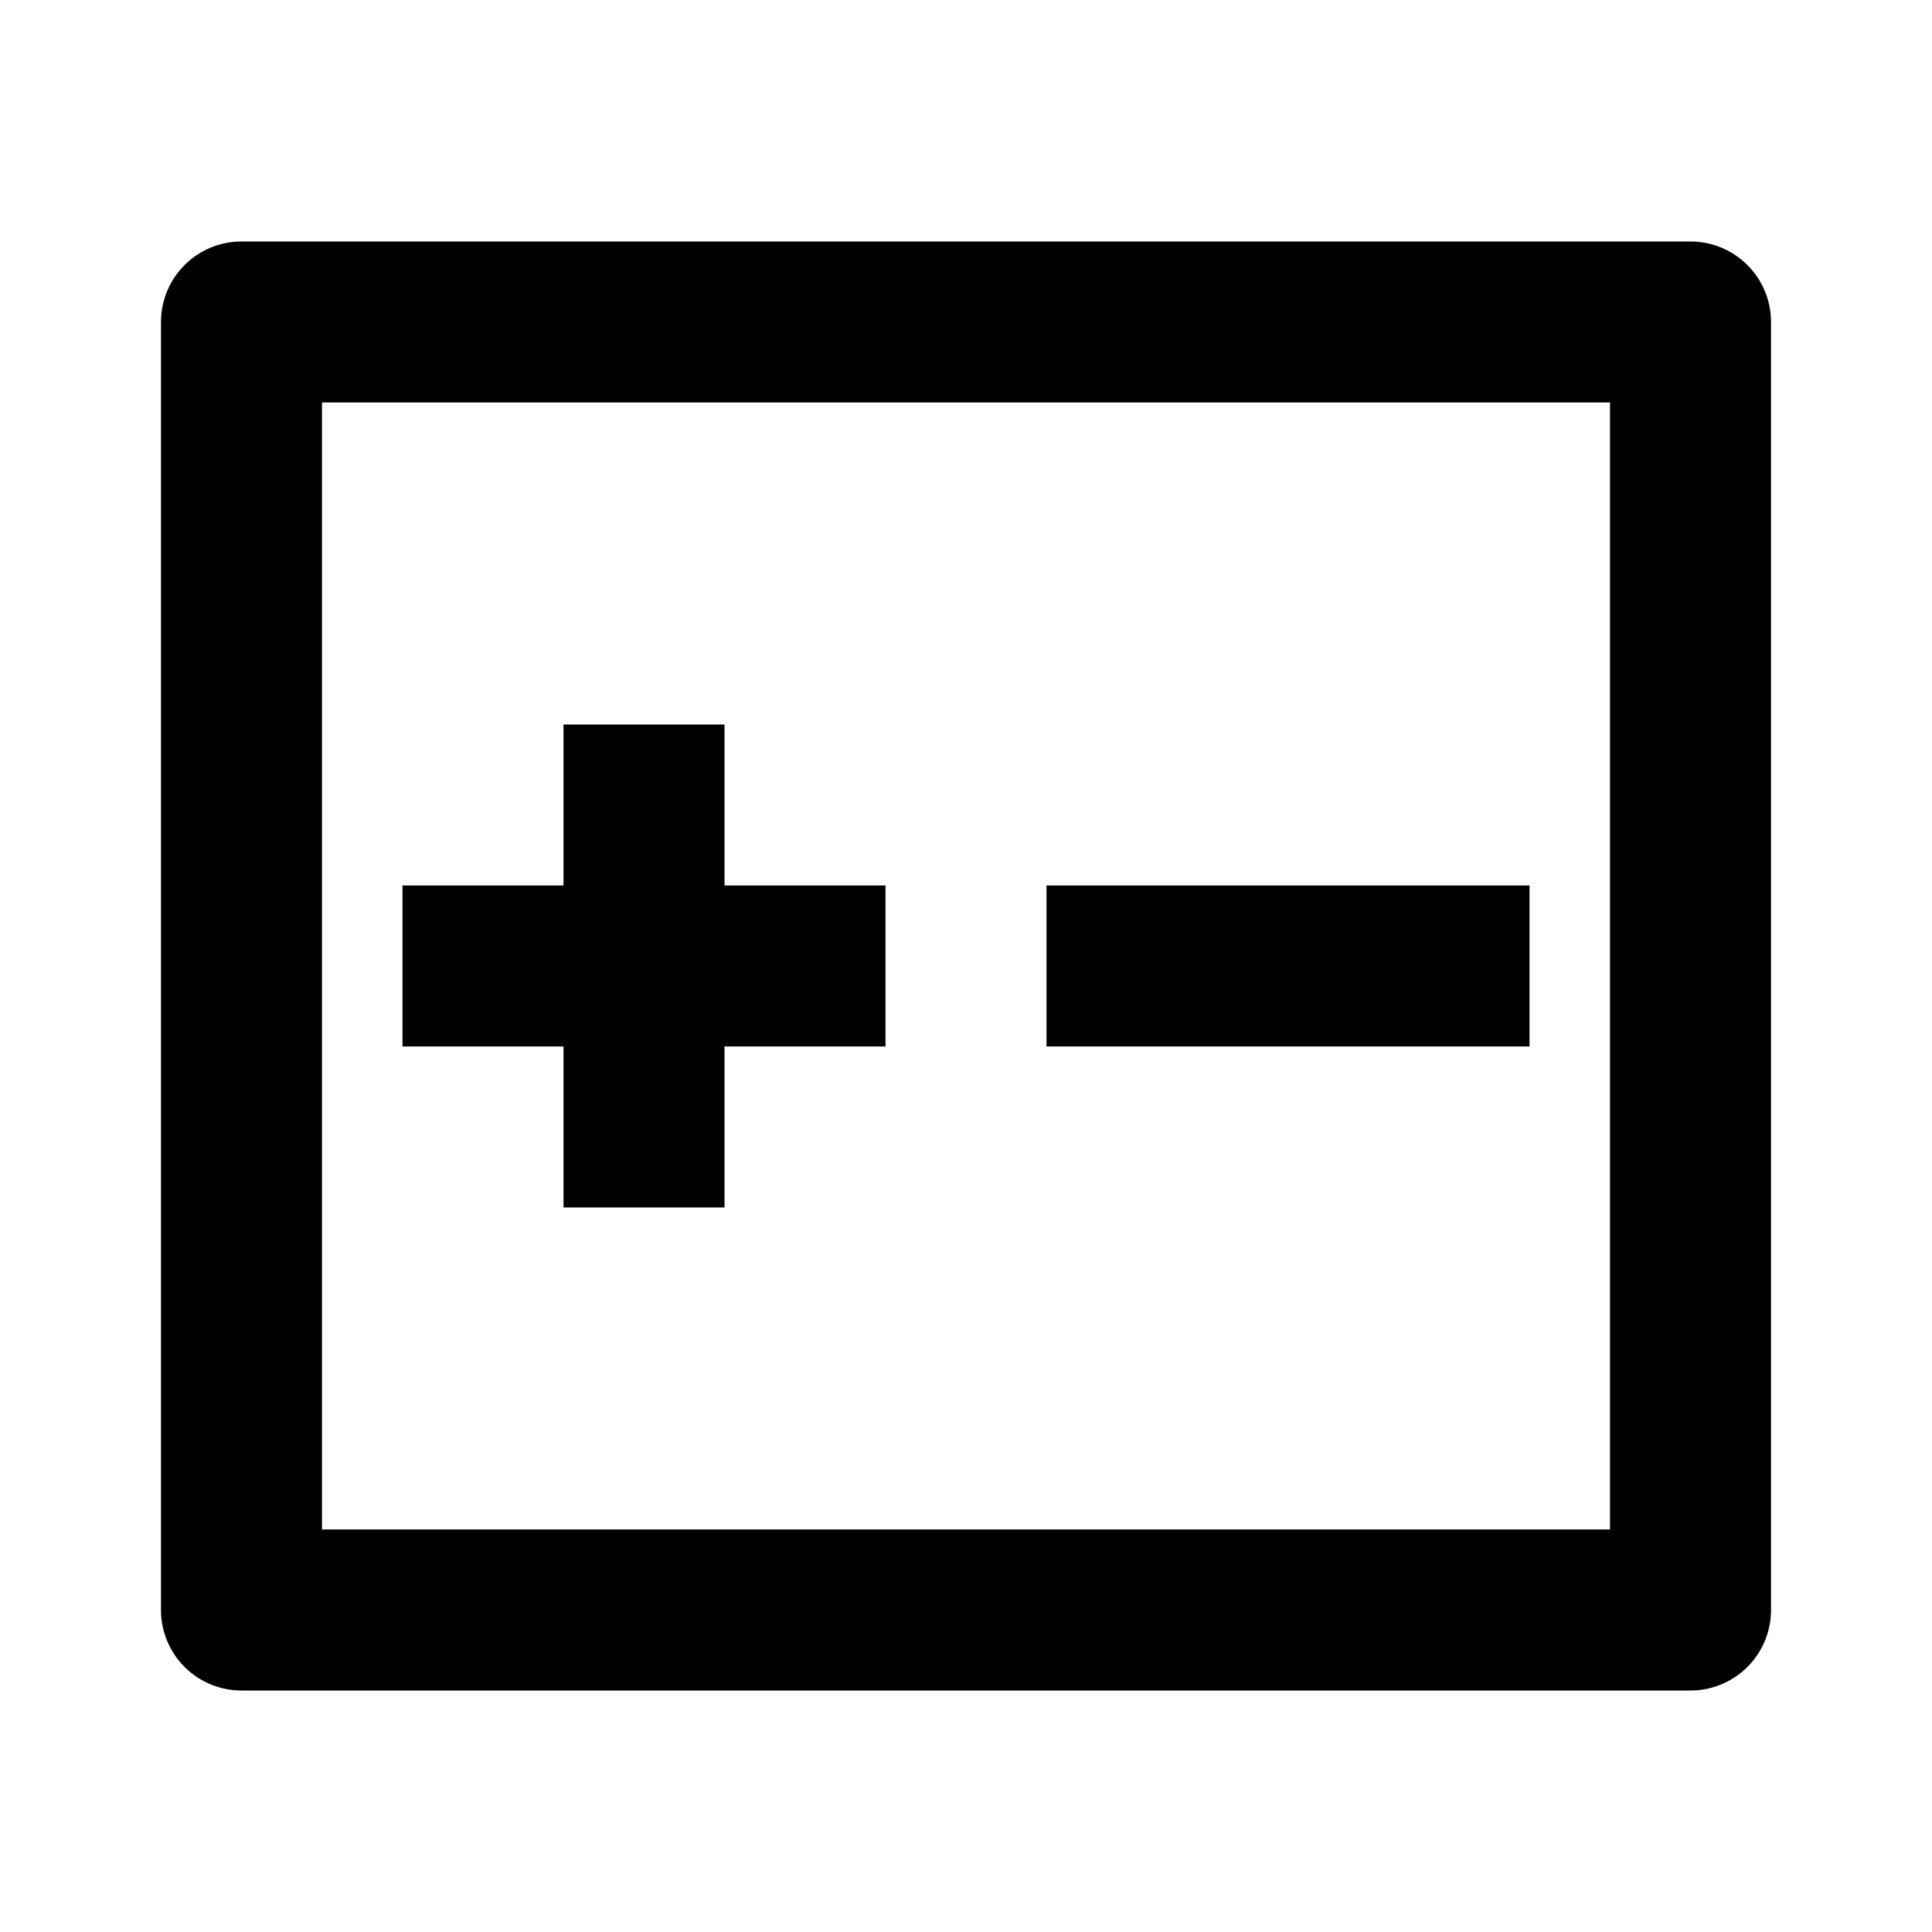<?xml version="1.0" standalone="no"?><!DOCTYPE svg PUBLIC "-//W3C//DTD SVG 1.1//EN" "http://www.w3.org/Graphics/SVG/1.1/DTD/svg11.dtd"><svg t="1569287618143" class="icon" viewBox="0 0 1024 1024" version="1.1" xmlns="http://www.w3.org/2000/svg" p-id="2192" xmlns:xlink="http://www.w3.org/1999/xlink" width="200" height="200"><defs><style type="text/css"></style></defs><path d="M128 128h768a42.667 42.667 0 0 1 42.667 42.667v682.667a42.667 42.667 0 0 1-42.667 42.667H128a42.667 42.667 0 0 1-42.667-42.667V170.667a42.667 42.667 0 0 1 42.667-42.667z m42.667 85.333v597.333h682.667V213.333H170.667z m213.333 256h85.333v85.333H384v85.333H298.667v-85.333H213.333v-85.333h85.333V384h85.333v85.333z m170.667 0h256v85.333h-256v-85.333z" p-id="2193"></path></svg>